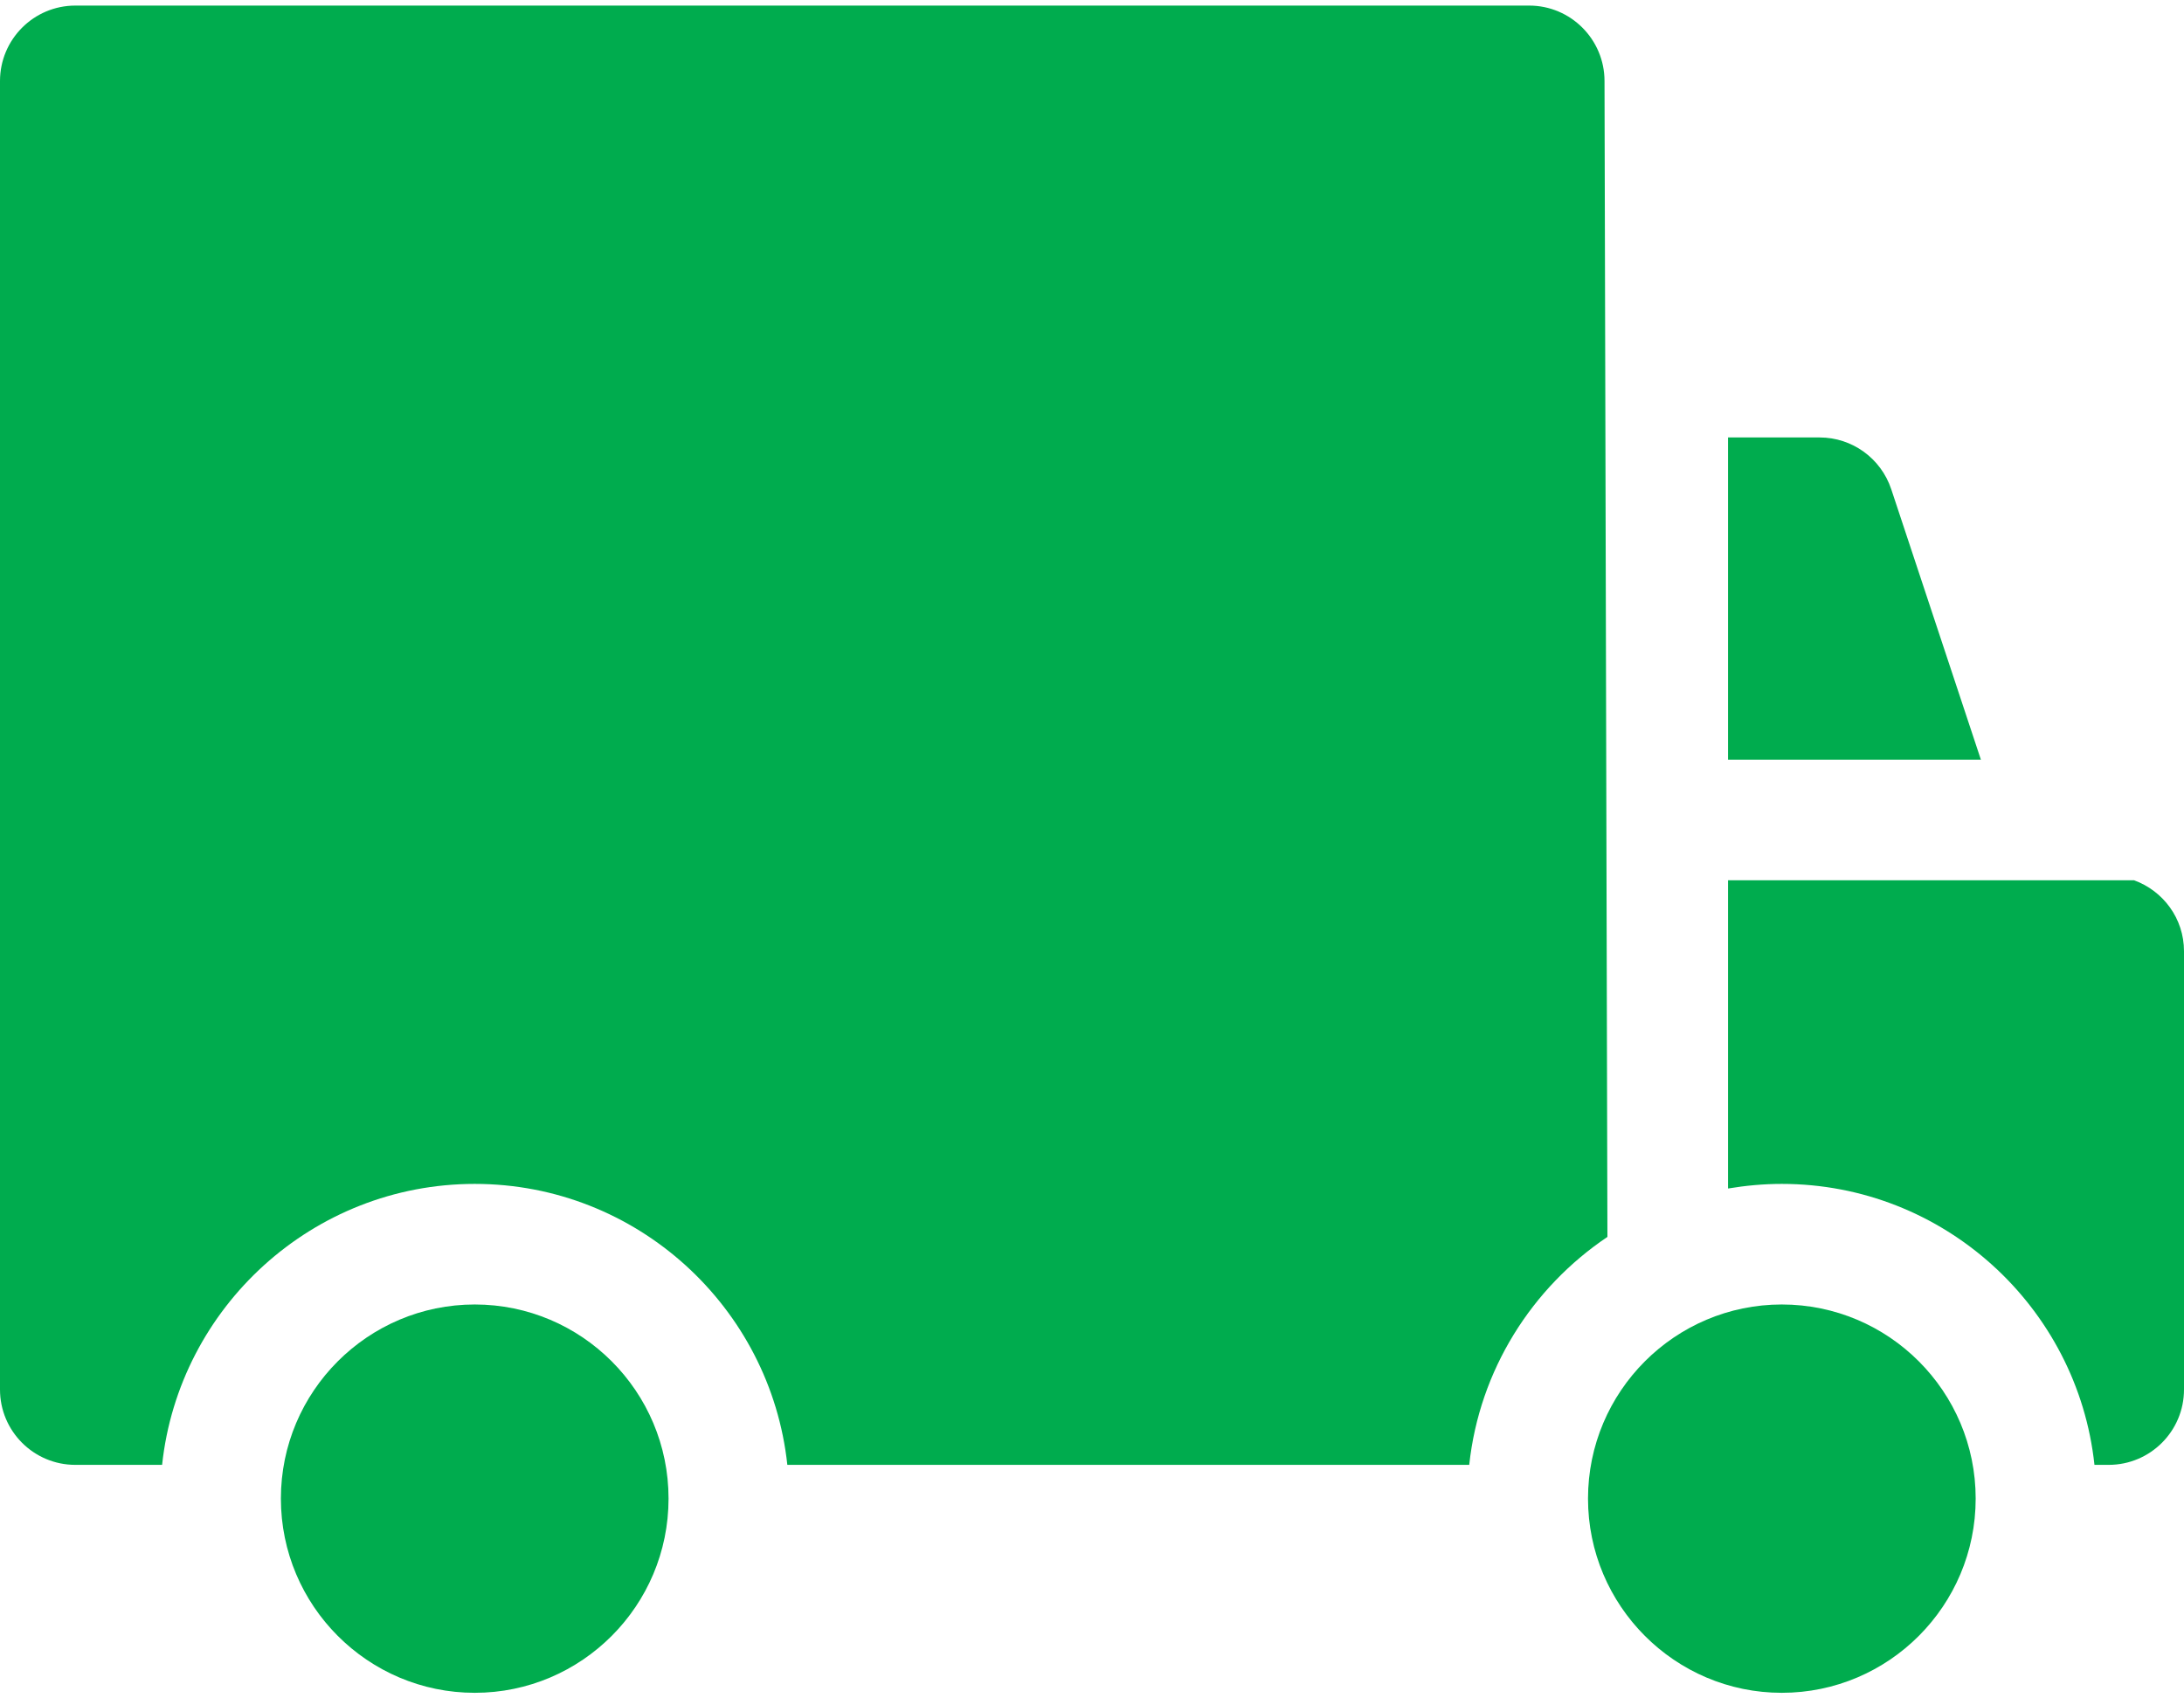 <svg width="18" height="14" viewBox="0 0 18 14" fill="none" xmlns="http://www.w3.org/2000/svg">
<path d="M14.685 10.753C13.805 10.753 13.088 11.47 13.088 12.353C13.088 13.236 13.805 13.954 14.685 13.954C15.567 13.954 16.283 13.236 16.283 12.353C16.283 11.47 15.567 10.753 14.685 10.753Z" fill="#00AC4E"/>
<path d="M3.913 10.753C3.032 10.753 2.315 11.47 2.315 12.353C2.315 13.236 3.032 13.954 3.913 13.954C4.794 13.954 5.51 13.236 5.51 12.353C5.51 11.47 4.794 10.753 3.913 10.753Z" fill="#00AC4E"/>
<path d="M15.587 4.032C15.502 3.778 15.265 3.606 14.997 3.606H14.242V6.262H16.326L15.587 4.032Z" fill="#00AC4E"/>
<path d="M17.588 7.256H14.242V9.797C14.386 9.773 14.534 9.759 14.685 9.759C16.02 9.759 17.123 10.775 17.262 12.075H17.379C17.722 12.075 18 11.797 18 11.454V7.841C18 7.571 17.828 7.343 17.588 7.256Z" fill="#00AC4E"/>
<path d="M13.224 0.668C13.224 0.325 12.946 0.046 12.603 0.046H0.621C0.278 0.046 0 0.325 0 0.668V11.454C0 11.797 0.278 12.075 0.621 12.075H1.336C1.475 10.775 2.578 9.759 3.913 9.759C5.248 9.759 6.35 10.775 6.489 12.075H11.394H12.109C12.193 11.293 12.626 10.614 13.248 10.196L13.224 0.668Z" fill="#00AC4E"/>
</svg>
